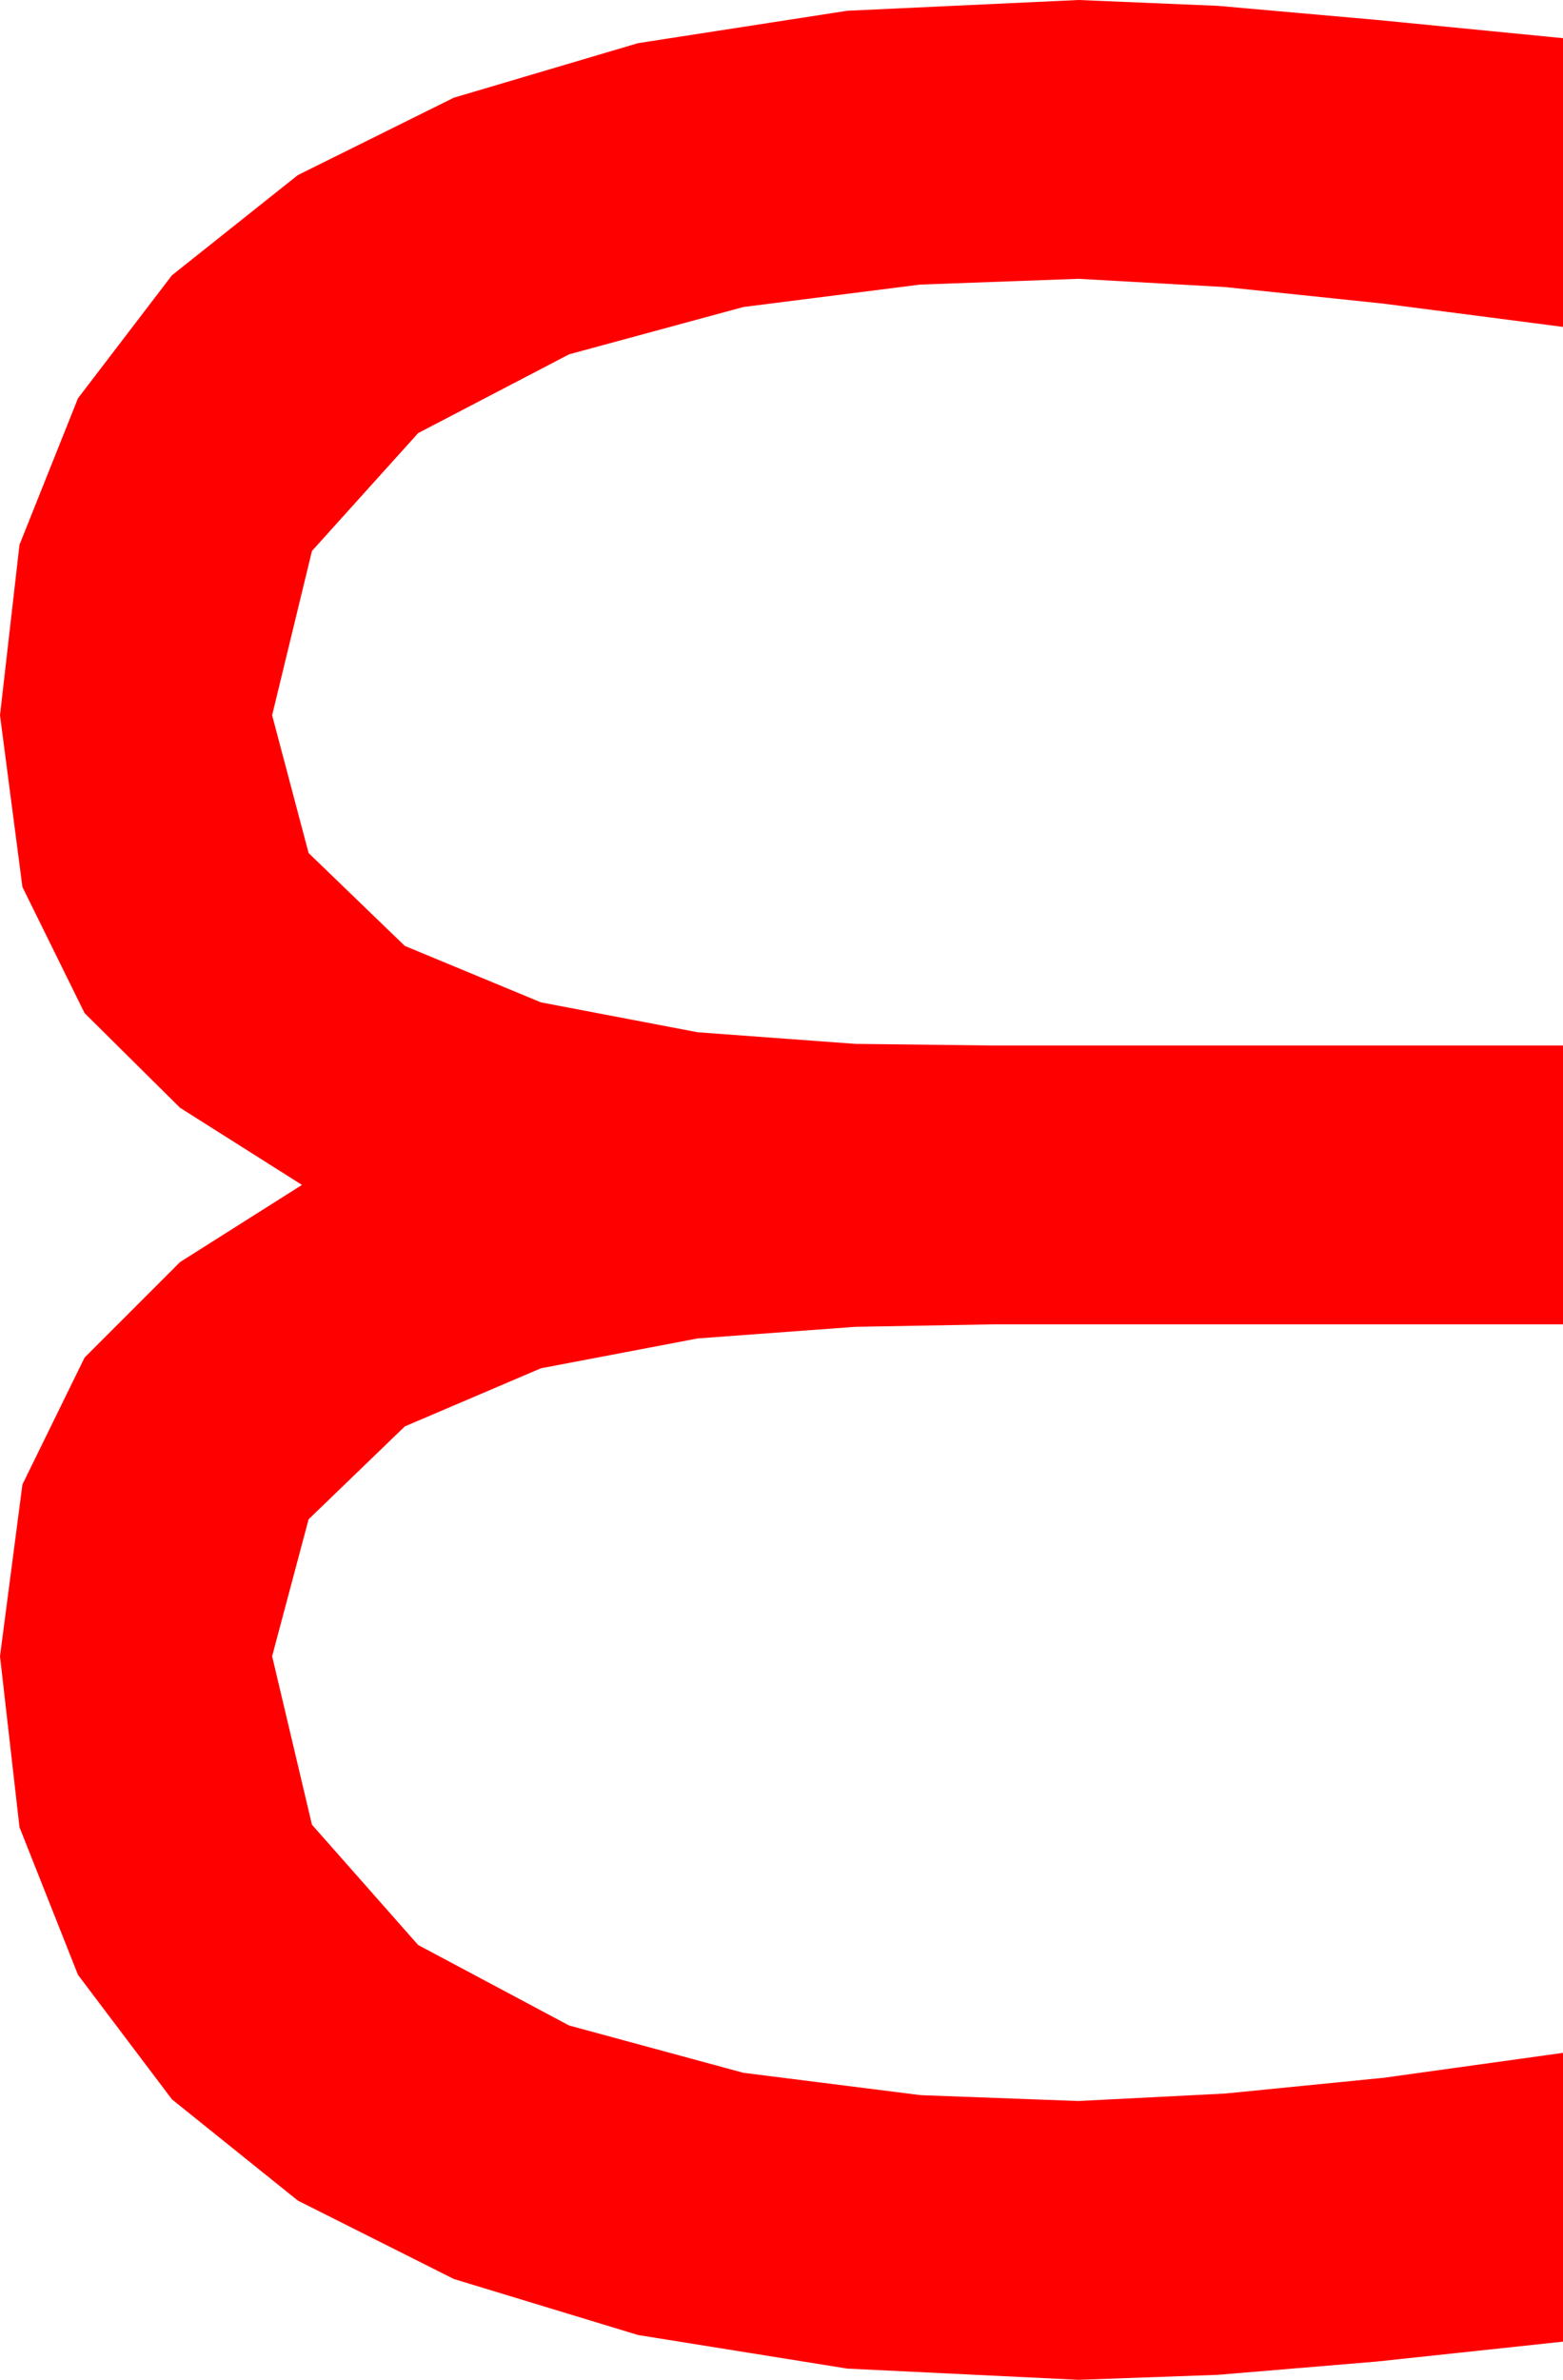 <?xml version="1.0" encoding="utf-8"?>
<!DOCTYPE svg PUBLIC "-//W3C//DTD SVG 1.1//EN" "http://www.w3.org/Graphics/SVG/1.1/DTD/svg11.dtd">
<svg width="27.598" height="42.012" xmlns="http://www.w3.org/2000/svg" xmlns:xlink="http://www.w3.org/1999/xlink" xmlns:xml="http://www.w3.org/XML/1998/namespace" version="1.1">
  <g>
    <g>
      <path style="fill:#FF0000;fill-opacity:1" d="M19.043,0L21.504,0.103 24.316,0.352 27.598,0.674 27.598,5.771 24.434,5.361 21.636,5.068 19.043,4.922 16.245,5.024 13.125,5.42 10.049,6.255 7.383,7.646 5.508,9.727 4.805,12.627 5.449,15.059 7.148,16.699 9.551,17.695 12.319,18.223 15.103,18.428 17.549,18.457 27.598,18.457 27.598,23.379 17.549,23.379 15.103,23.423 12.319,23.628 9.551,24.155 7.148,25.181 5.449,26.821 4.805,29.238 5.508,32.212 7.383,34.336 10.049,35.757 13.125,36.592 16.26,36.987 19.043,37.09 21.636,36.958 24.434,36.68 27.598,36.24 27.598,41.338 24.316,41.689 21.504,41.924 19.043,42.012 14.96,41.814 11.265,41.221 8.013,40.232 5.259,38.848 3.036,37.061 1.377,34.863 0.344,32.256 0,29.238 0.396,26.206 1.494,23.965 3.179,22.28 5.332,20.918 3.179,19.556 1.494,17.886 0.396,15.659 0,12.627 0.344,9.617 1.377,7.031 3.036,4.86 5.259,3.091 8.013,1.725 11.265,0.762 14.96,0.19 19.043,0z" />
    </g>
  </g>
</svg>